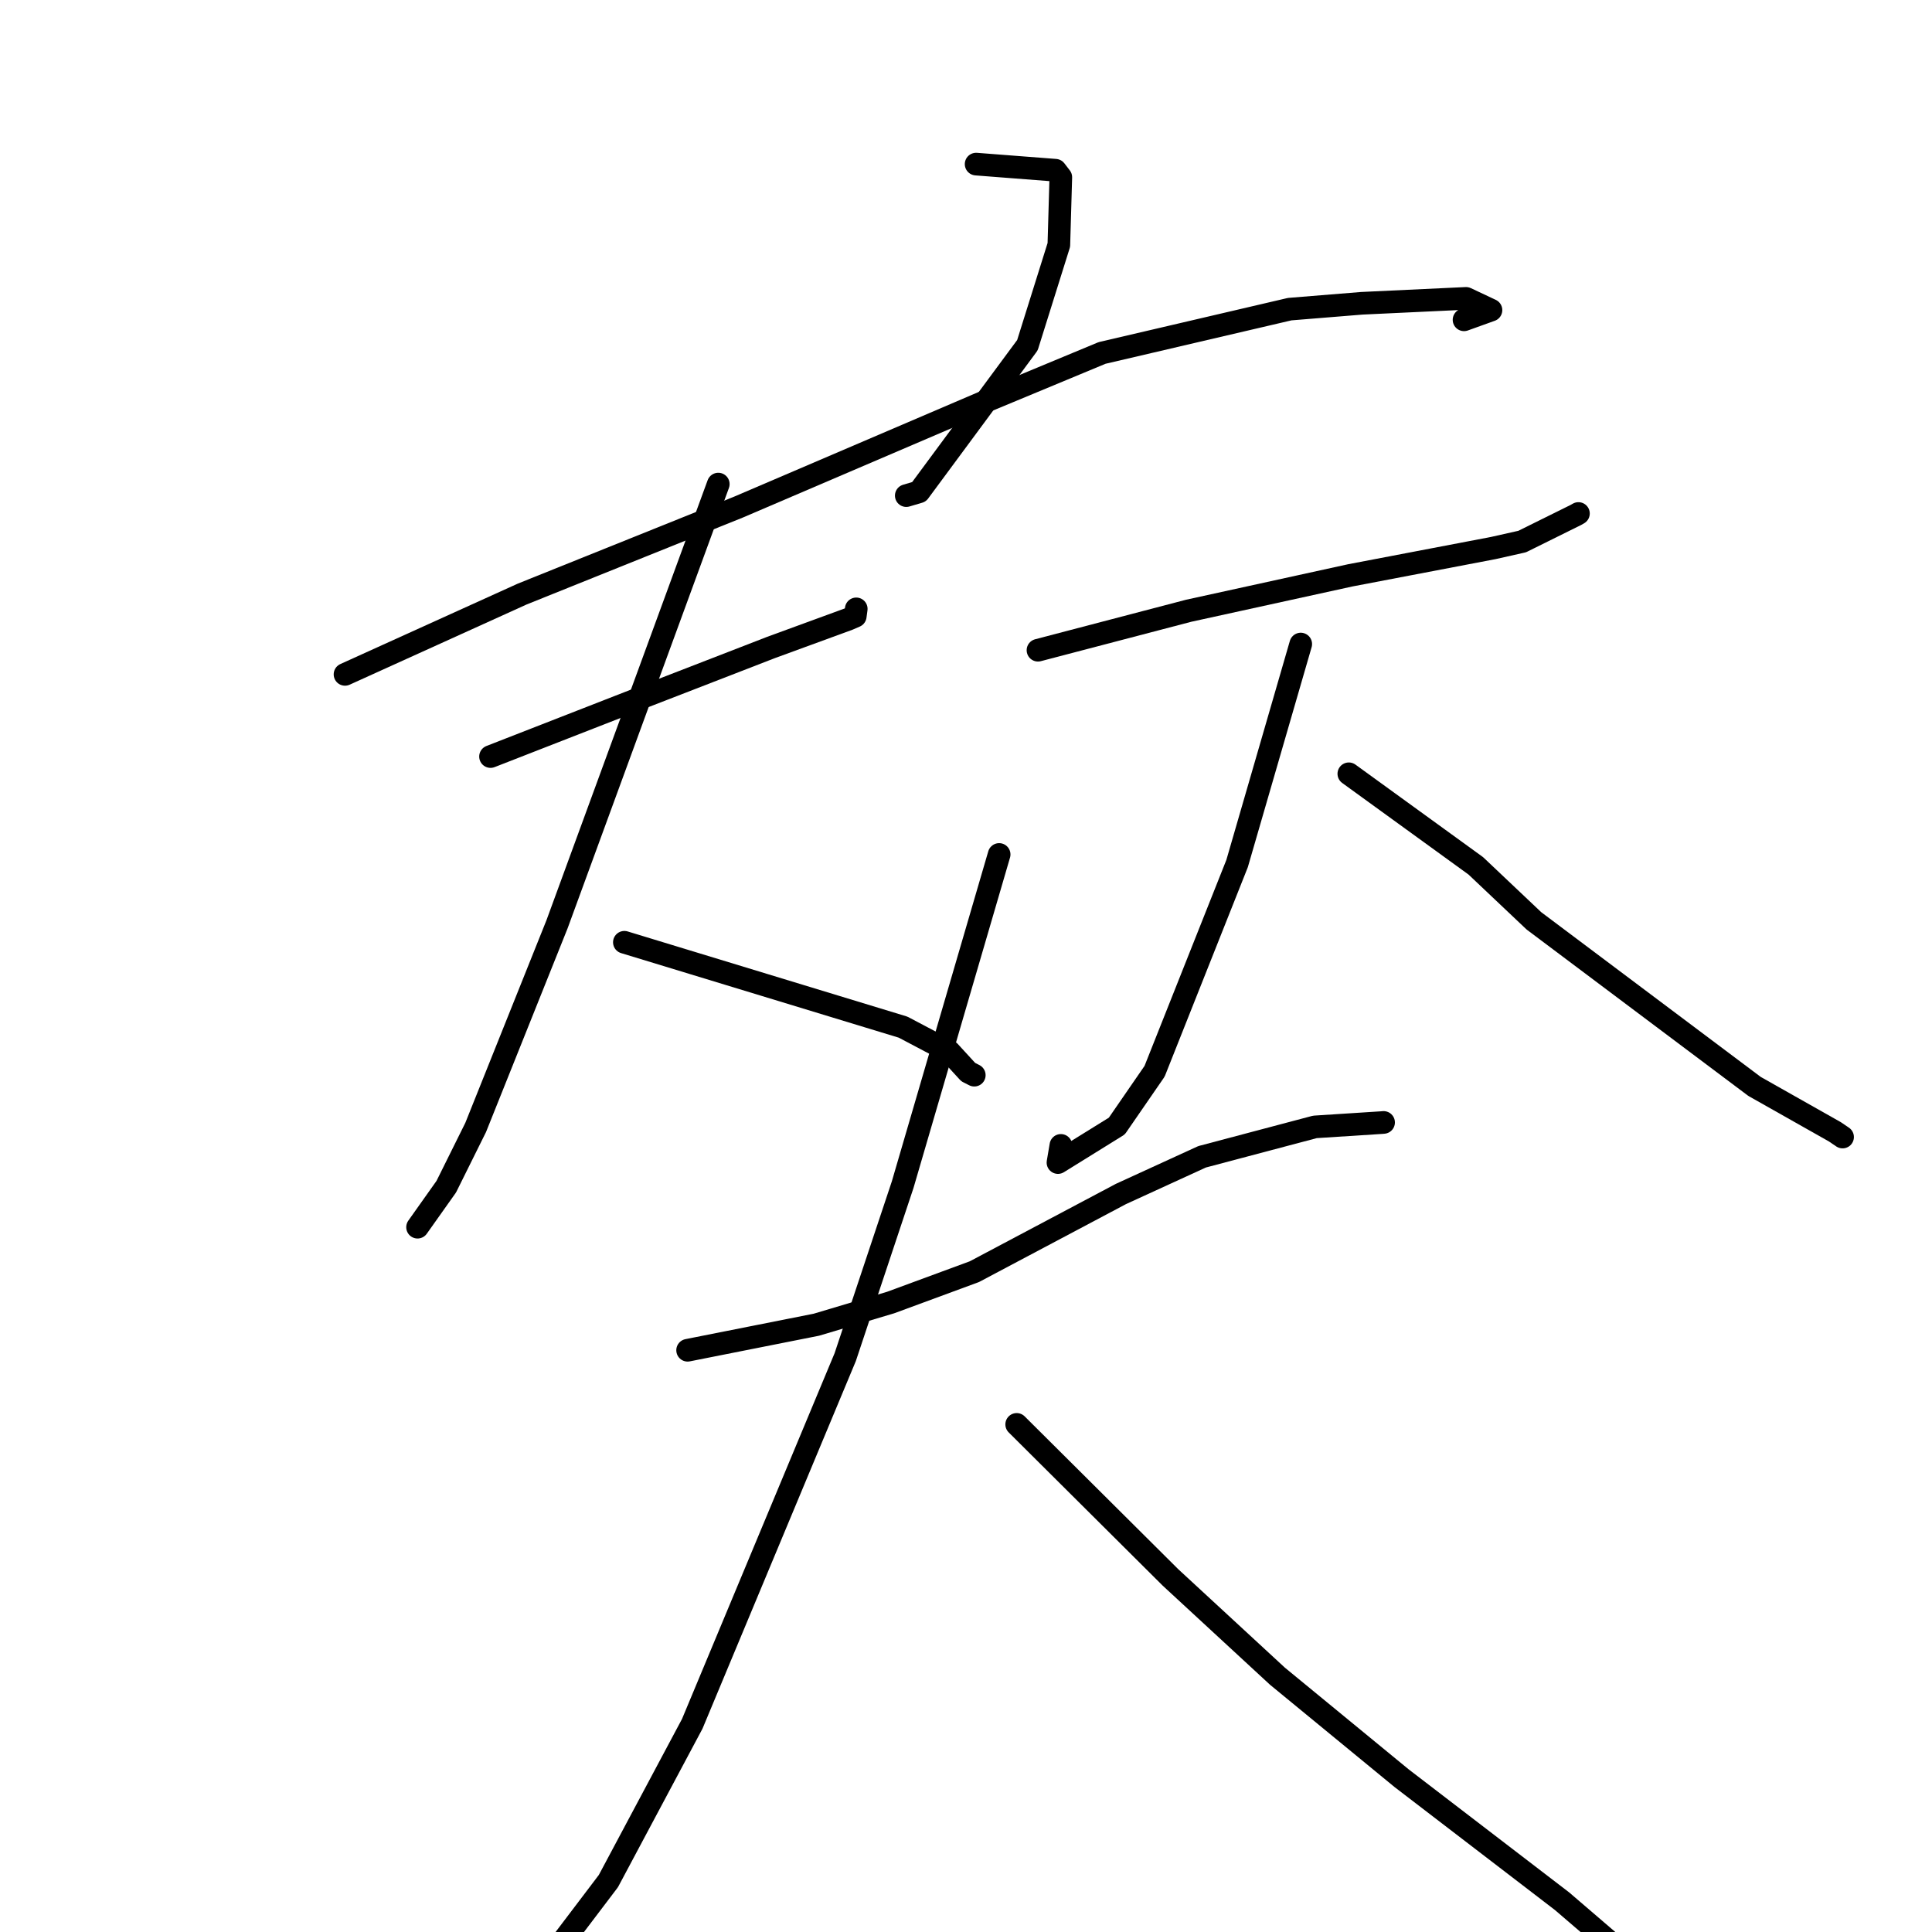 <?xml version="1.0" standalone="no"?>
    <svg width="256" height="256" xmlns="http://www.w3.org/2000/svg" version="1.1">
    <polyline stroke="black" stroke-width="3" stroke-linecap="round" fill="transparent" stroke-linejoin="round" points="129.341 21.745 134.594 22.151 139.847 22.556 140.563 23.487 140.303 32.45 136.137 45.743 121.774 65.173 120.086 65.671 " />
        <polyline stroke="black" stroke-width="3" stroke-linecap="round" fill="transparent" stroke-linejoin="round" points="45.716 89.358 57.447 84.04 69.179 78.722 97.859 67.191 130.294 53.306 146.031 46.768 170.892 40.963 180.444 40.187 194.259 39.537 197.562 41.092 193.991 42.377 " />
        <polyline stroke="black" stroke-width="3" stroke-linecap="round" fill="transparent" stroke-linejoin="round" points="64.997 100.247 74.641 96.485 84.285 92.722 94.06 88.936 102.165 85.794 112.419 82.042 113.327 81.648 113.423 80.932 113.457 80.678 " />
        <polyline stroke="black" stroke-width="3" stroke-linecap="round" fill="transparent" stroke-linejoin="round" points="95.176 64.143 84.492 93.308 73.809 122.473 63.027 149.397 59.136 157.236 55.674 162.121 55.328 162.609 " />
        <polyline stroke="black" stroke-width="3" stroke-linecap="round" fill="transparent" stroke-linejoin="round" points="82.732 124.856 101.198 130.48 119.664 136.103 125.801 139.34 128.293 142.056 129.098 142.466 " />
        <polyline stroke="black" stroke-width="3" stroke-linecap="round" fill="transparent" stroke-linejoin="round" points="137.538 86.158 147.519 83.543 157.501 80.929 178.913 76.238 197.866 72.618 201.695 71.758 208.804 68.238 209.152 68.041 " />
        <polyline stroke="black" stroke-width="3" stroke-linecap="round" fill="transparent" stroke-linejoin="round" points="172.355 85.339 168.139 99.882 163.922 114.425 152.989 141.948 147.984 149.209 140.186 154.046 140.572 151.77 " />
        <polyline stroke="black" stroke-width="3" stroke-linecap="round" fill="transparent" stroke-linejoin="round" points="178.726 102.53 187.139 108.63 195.552 114.73 203.254 122.019 232.484 143.955 243.126 149.968 244.145 150.66 244.152 150.664 " />
        <polyline stroke="black" stroke-width="3" stroke-linecap="round" fill="transparent" stroke-linejoin="round" points="91.113 178.916 99.643 177.224 108.173 175.532 118.012 172.594 129.112 168.503 148.523 158.211 159.282 153.282 174.232 149.32 183.113 148.749 183.333 148.729 " />
        <polyline stroke="black" stroke-width="3" stroke-linecap="round" fill="transparent" stroke-linejoin="round" points="132.392 113.22 125.999 135.098 119.607 156.976 111.995 179.828 91.726 228.417 80.614 249.254 72.314 260.2 57.432 275.439 53.149 277.669 56.672 271.061 " />
        <polyline stroke="black" stroke-width="3" stroke-linecap="round" fill="transparent" stroke-linejoin="round" points="134.716 188.739 144.909 198.881 155.102 209.024 169.272 222.108 185.721 235.621 206.978 251.919 214.536 258.406 214.862 259.885 214.886 259.994 " />
        </svg>
